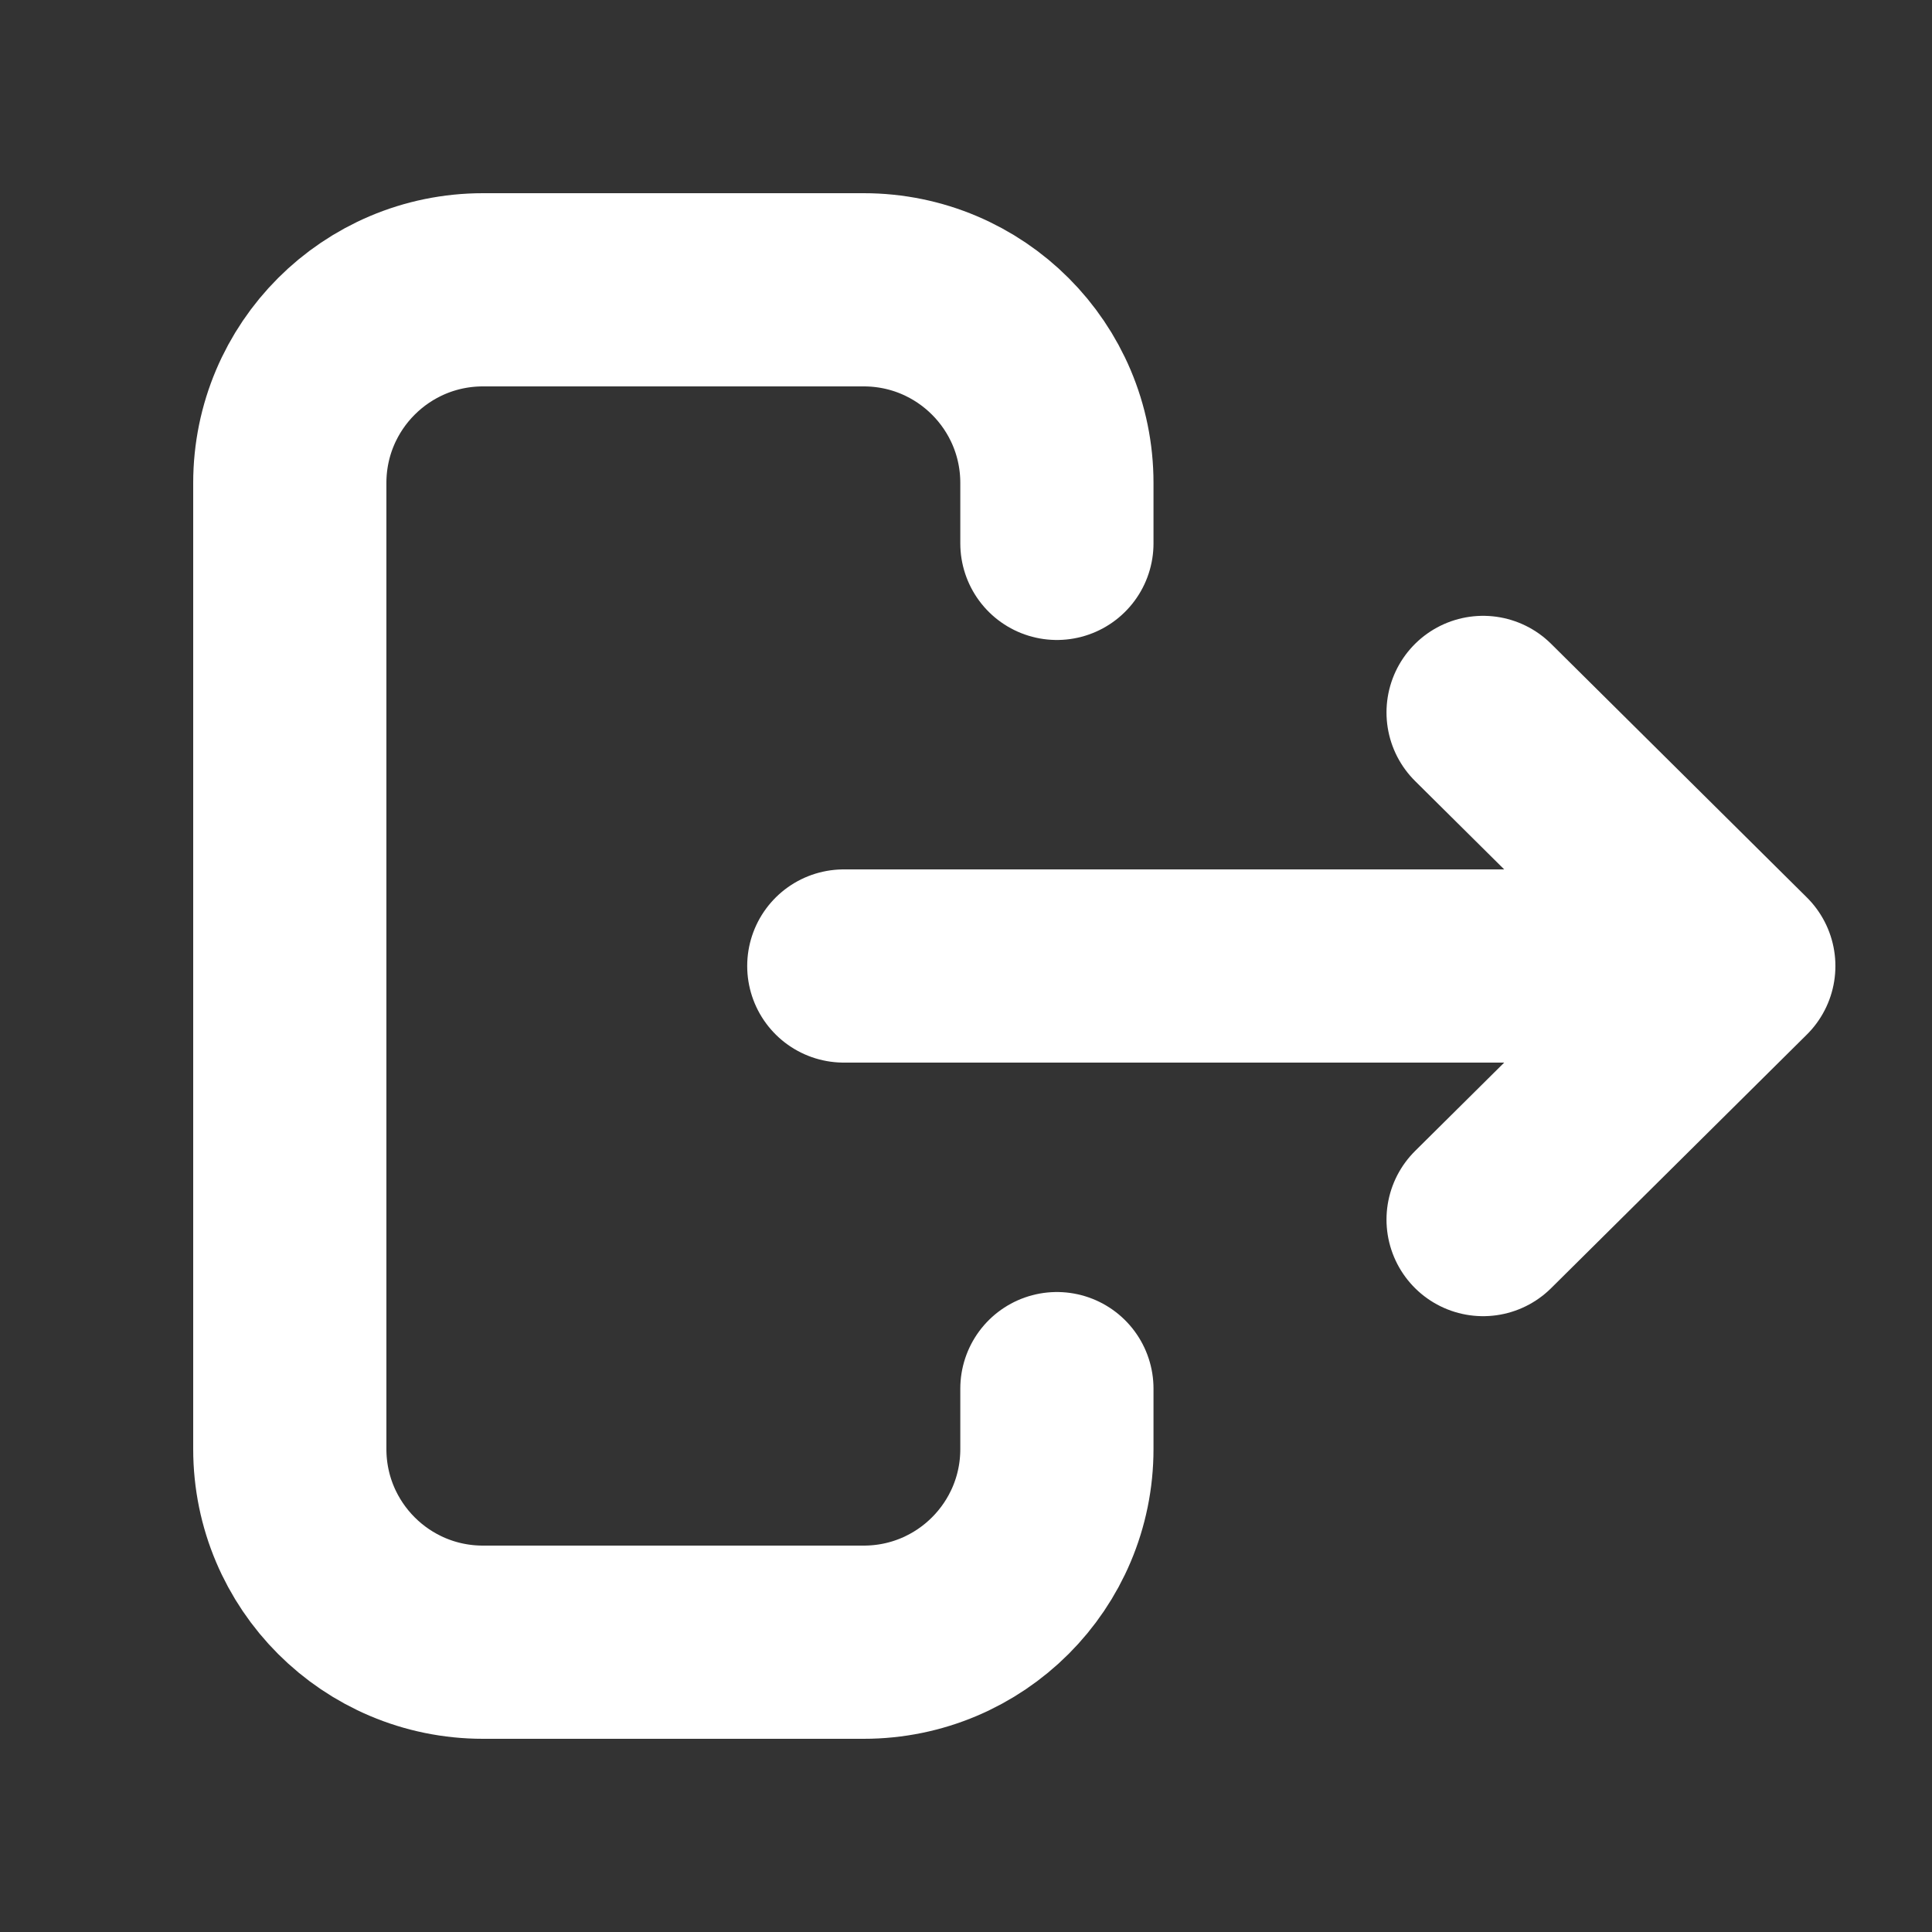 <svg width="20" height="20" viewBox="0 0 20 20" fill="none" xmlns="http://www.w3.org/2000/svg">
<rect x="0" y="0" width="20" height="20" fill="#333333" stroke="none"/>
<path d="M17.118 10C17.118 10 11.664 10 8.735 10M15.353 12.625L18 10L15.353 7.375M10.941 5.625L10.941 5C10.941 3.895 10.046 3 8.941 3L5 3C3.895 3 3 3.895 3 5L3 15C3 16.105 3.895 17 5 17L8.941 17C10.046 17 10.941 16.105 10.941 15L10.941 14.375" stroke="white" stroke-width="2" stroke-linecap="round" stroke-linejoin="round"/>
</svg>
